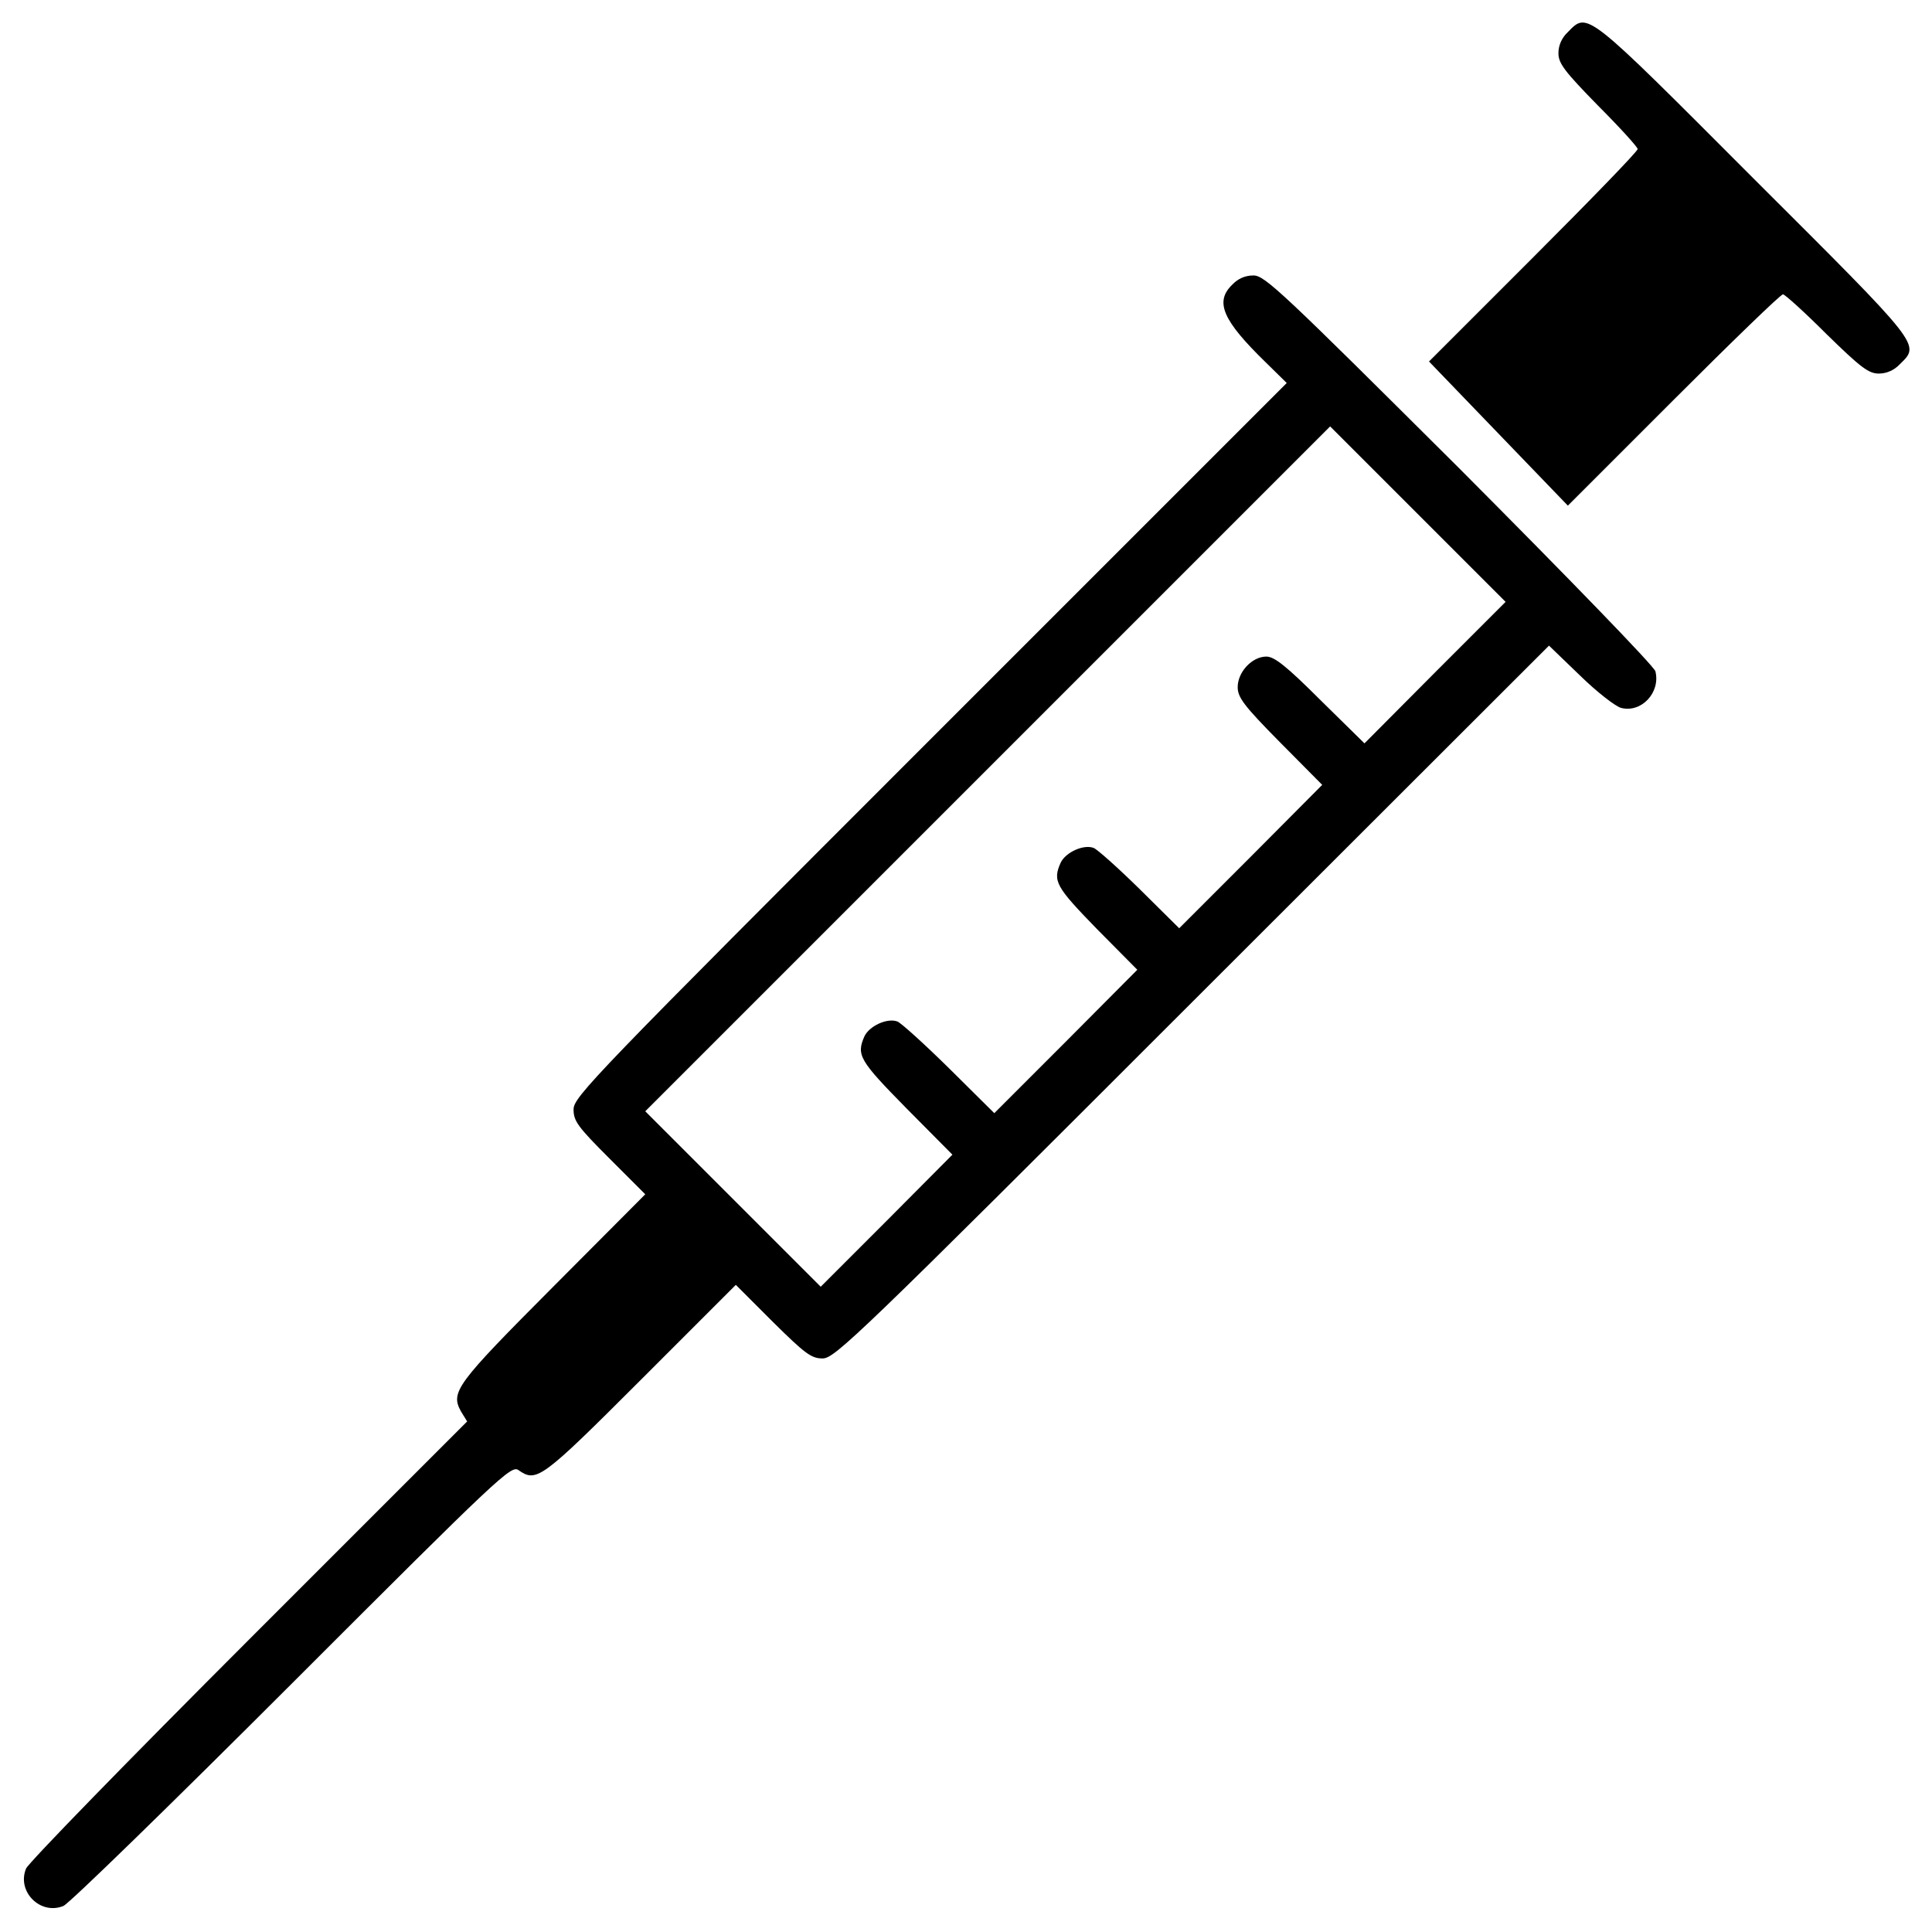 <?xml version="1.0" standalone="no"?>
<!DOCTYPE svg PUBLIC "-//W3C//DTD SVG 20010904//EN"
 "http://www.w3.org/TR/2001/REC-SVG-20010904/DTD/svg10.dtd">
<svg version="1.0" xmlns="http://www.w3.org/2000/svg"
 width="512pt" height="512pt" viewBox="0 0 512 512"
 preserveAspectRatio="xMidYMid meet">

<g transform="translate(0,512) scale(0.1,-0.1)"
fill="#000000" stroke="none">
<path d="M4155 5035 c-16 -15 -25 -35 -25 -56 0 -27 16 -48 105 -139 58 -58
105 -110 105 -115 0 -6 -124 -134 -277 -287 l-276 -276 184 -191 184 -191 280
280 c154 154 284 280 290 280 5 0 57 -47 115 -105 91 -89 112 -105 139 -105
21 0 41 9 56 25 54 53 60 45 -388 492 -447 448 -439 442 -492 388z"/>
<path d="M3265 4365 c-46 -45 -25 -94 89 -205 l56 -55 -945 -945 c-893 -893
-945 -947 -945 -980 0 -31 11 -46 95 -130 l95 -95 -244 -245 c-258 -259 -273
-279 -244 -331 l16 -26 -579 -579 c-318 -318 -584 -591 -590 -606 -25 -61 38
-124 99 -99 15 6 288 272 607 591 548 548 580 578 599 564 48 -33 59 -26 323
238 l253 253 98 -98 c86 -85 102 -97 132 -97 32 0 91 56 980 945 l945 944 82
-79 c45 -44 94 -82 109 -86 54 -14 105 41 91 97 -4 14 -231 248 -519 537 -469
467 -516 512 -546 512 -22 0 -41 -8 -57 -25z m538 -1027 l-187 -188 -117 115
c-90 90 -122 115 -143 115 -38 0 -76 -41 -76 -81 0 -27 16 -49 112 -146 l112
-113 -189 -190 -190 -190 -105 104 c-58 57 -113 106 -122 109 -27 10 -74 -12
-87 -39 -22 -49 -13 -64 96 -176 l107 -108 -189 -190 -190 -190 -120 119 c-66
65 -128 121 -137 124 -27 10 -74 -12 -87 -39 -22 -50 -14 -64 111 -191 l122
-123 -174 -175 -175 -175 -232 232 -233 233 907 907 908 908 232 -232 233
-233 -187 -187z"/>
</g>
</svg>
